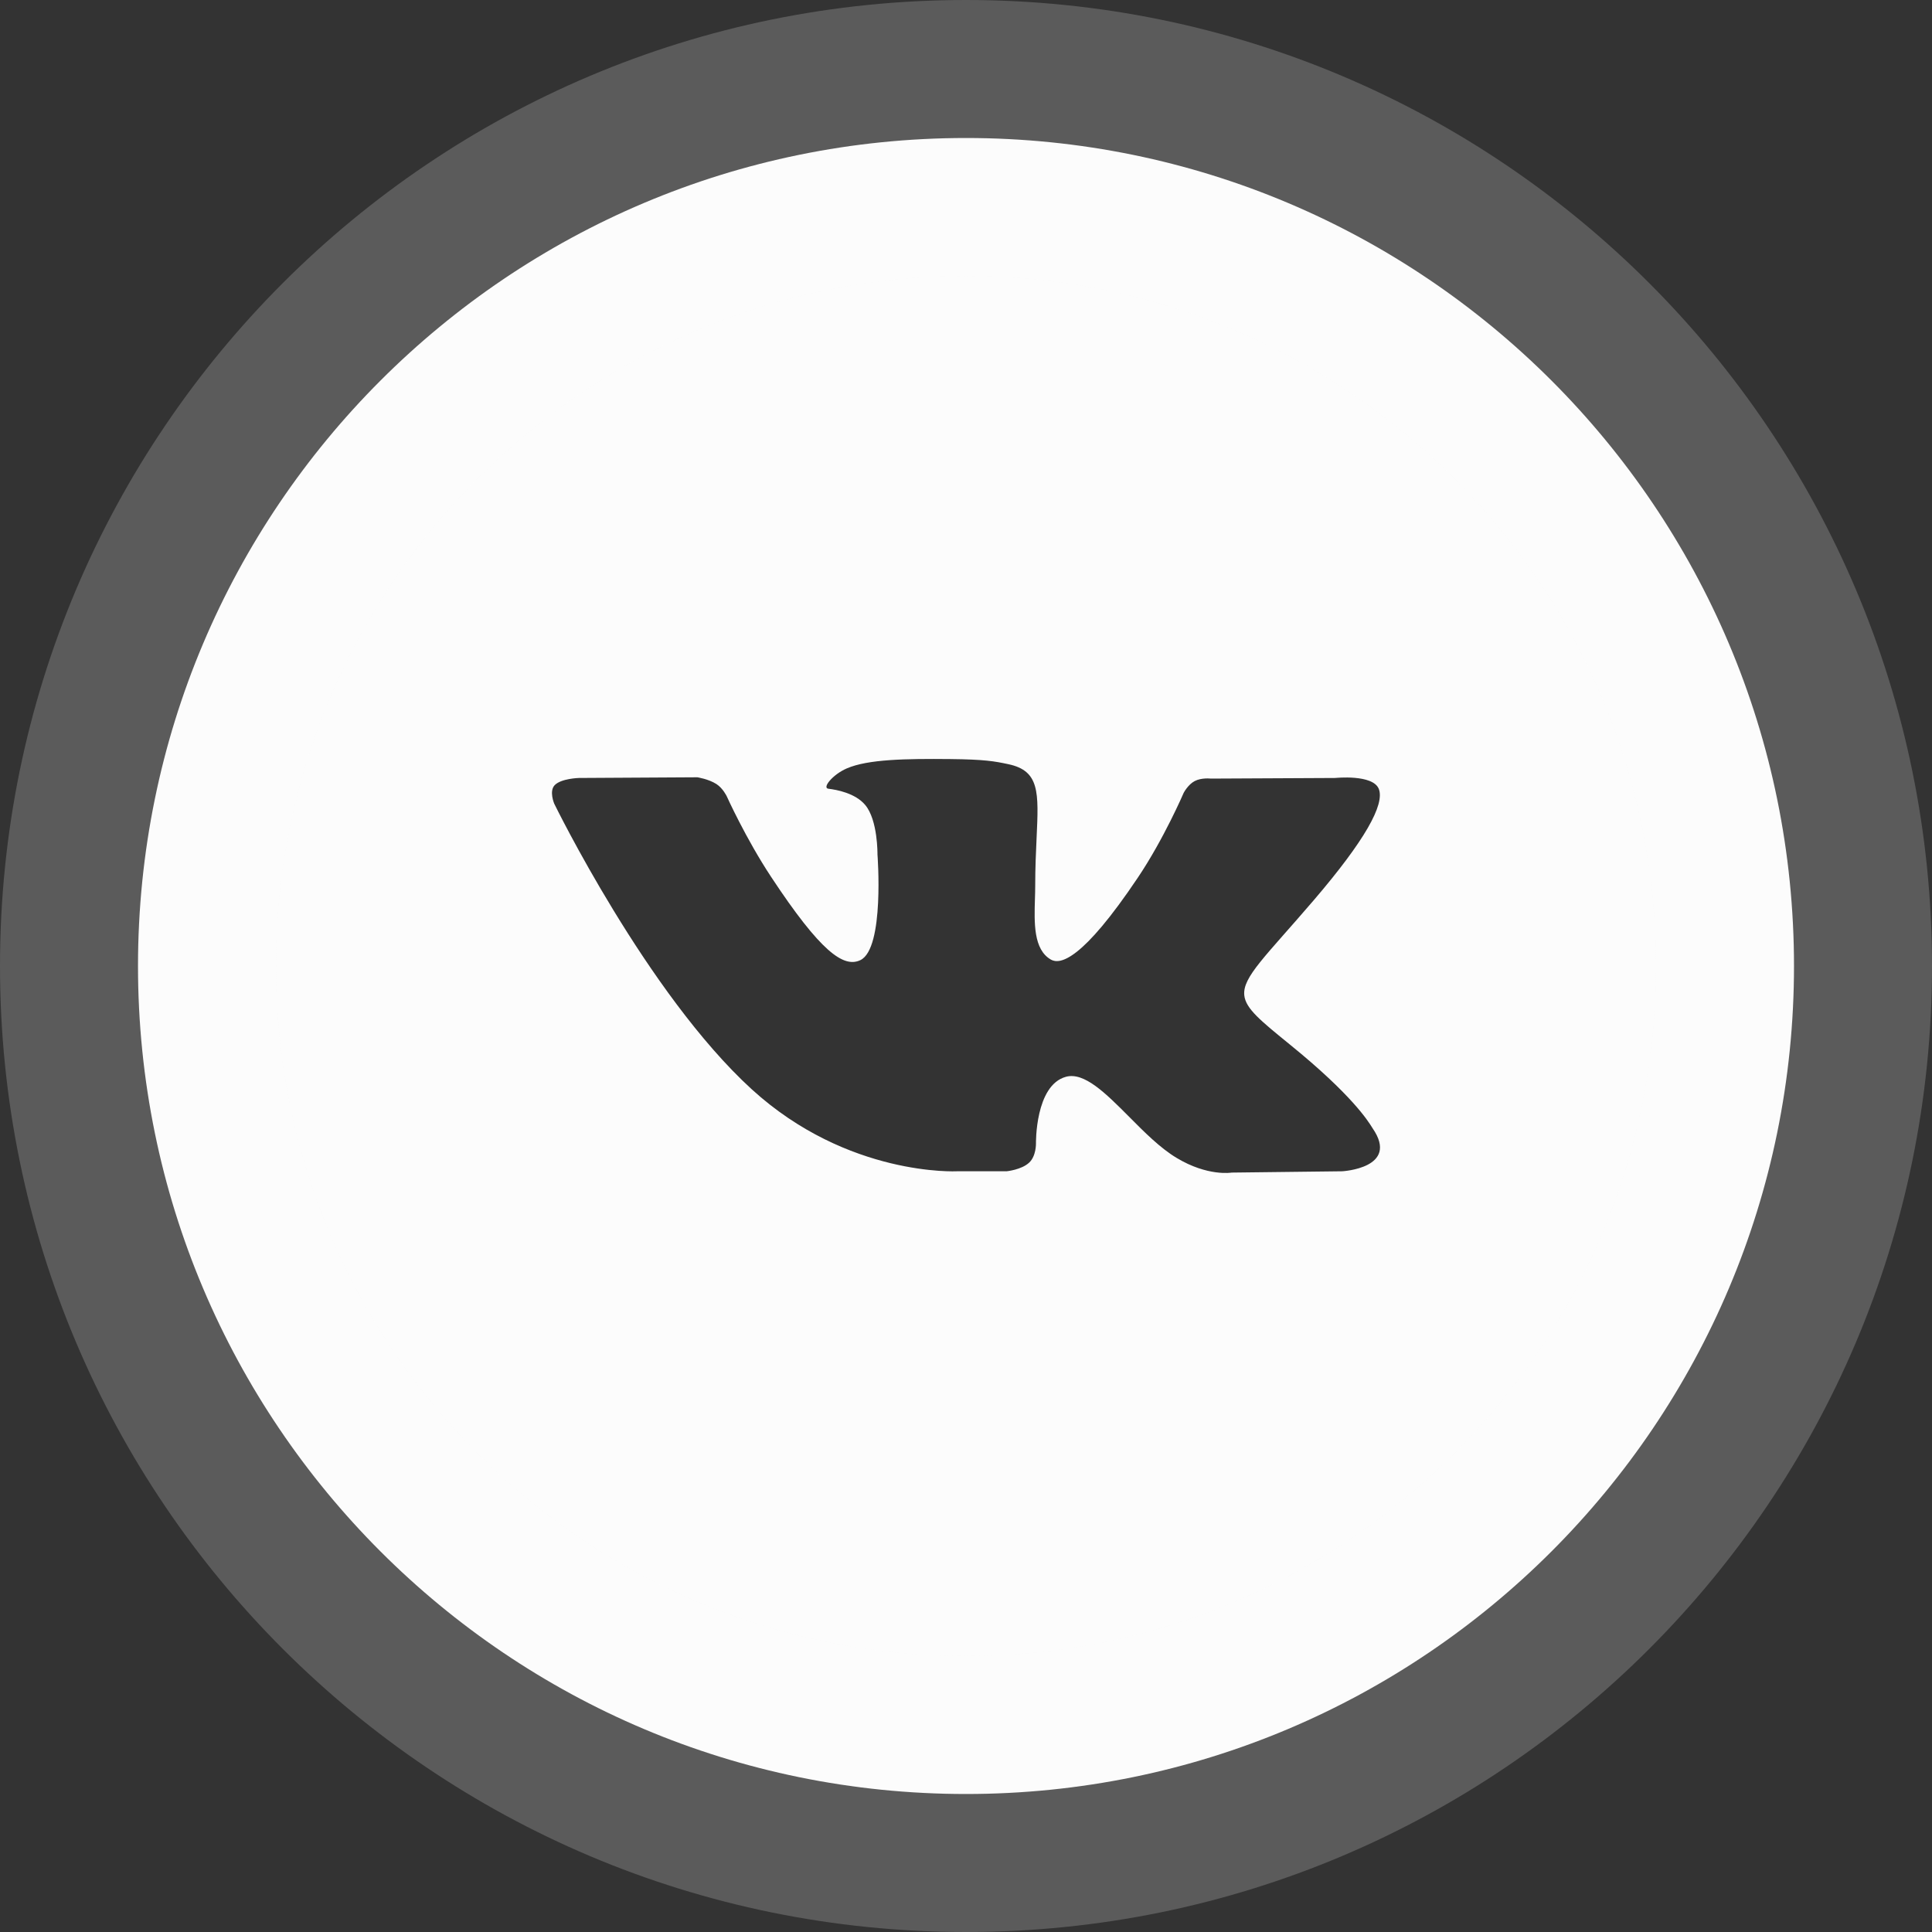 <svg width="28" height="28" viewBox="0 0 28 28" fill="none" xmlns="http://www.w3.org/2000/svg">
<rect x="0" y="0" width="28" height="28" fill="#333333" stroke="none"/>
<path fill-rule="evenodd" clip-rule="evenodd" d="M26 14C26 20.627 20.627 26 14 26C7.373 26 2 20.627 2 14C2 7.373 7.373 2 14 2C20.627 2 26 7.373 26 14ZM14.588 16.975H13.871C13.871 16.975 12.289 17.058 10.895 15.787C9.375 14.399 8.032 11.647 8.032 11.647C8.032 11.647 7.955 11.466 8.039 11.379C8.134 11.281 8.391 11.275 8.391 11.275L10.106 11.265C10.106 11.265 10.267 11.289 10.383 11.363C10.478 11.425 10.532 11.539 10.532 11.539C10.532 11.539 10.809 12.154 11.176 12.709C11.892 13.794 12.226 14.031 12.469 13.915C12.823 13.746 12.717 12.382 12.717 12.382C12.717 12.382 12.724 11.886 12.539 11.666C12.396 11.495 12.125 11.445 12.006 11.431C11.91 11.42 12.068 11.224 12.273 11.136C12.582 11.003 13.127 10.995 13.771 11.001C14.272 11.006 14.416 11.033 14.613 11.075C15.068 11.171 15.054 11.48 15.023 12.145C15.014 12.344 15.003 12.575 15.003 12.842C15.003 12.902 15.001 12.966 14.999 13.031C14.989 13.373 14.976 13.763 15.232 13.908C15.364 13.982 15.685 13.919 16.488 12.723C16.869 12.157 17.155 11.49 17.155 11.49C17.155 11.49 17.217 11.371 17.314 11.32C17.413 11.268 17.547 11.284 17.547 11.284L19.352 11.275C19.352 11.275 19.894 11.218 19.982 11.432C20.073 11.658 19.779 12.183 19.042 13.044C18.346 13.857 18.006 14.159 18.033 14.424C18.053 14.62 18.274 14.796 18.701 15.144C19.59 15.866 19.826 16.245 19.883 16.336C19.887 16.343 19.891 16.348 19.893 16.352C20.291 16.93 19.452 16.975 19.452 16.975L17.85 16.994C17.85 16.994 17.505 17.054 17.052 16.781C16.815 16.639 16.583 16.406 16.363 16.184C16.025 15.845 15.713 15.532 15.447 15.606C15 15.73 15.014 16.573 15.014 16.573C15.014 16.573 15.018 16.754 14.916 16.849C14.805 16.954 14.588 16.975 14.588 16.975Z" fill="#FCFCFC"/>
<path d="M14 24C8.477 24 4 19.523 4 14H0C0 21.732 6.268 28 14 28V24ZM24 14C24 19.523 19.523 24 14 24V28C21.732 28 28 21.732 28 14H24ZM14 4C19.523 4 24 8.477 24 14H28C28 6.268 21.732 0 14 0V4ZM14 0C6.268 0 0 6.268 0 14H4C4 8.477 8.477 4 14 4V0Z" fill="#FCFCFC" fill-opacity="0.2"/>
</svg>
